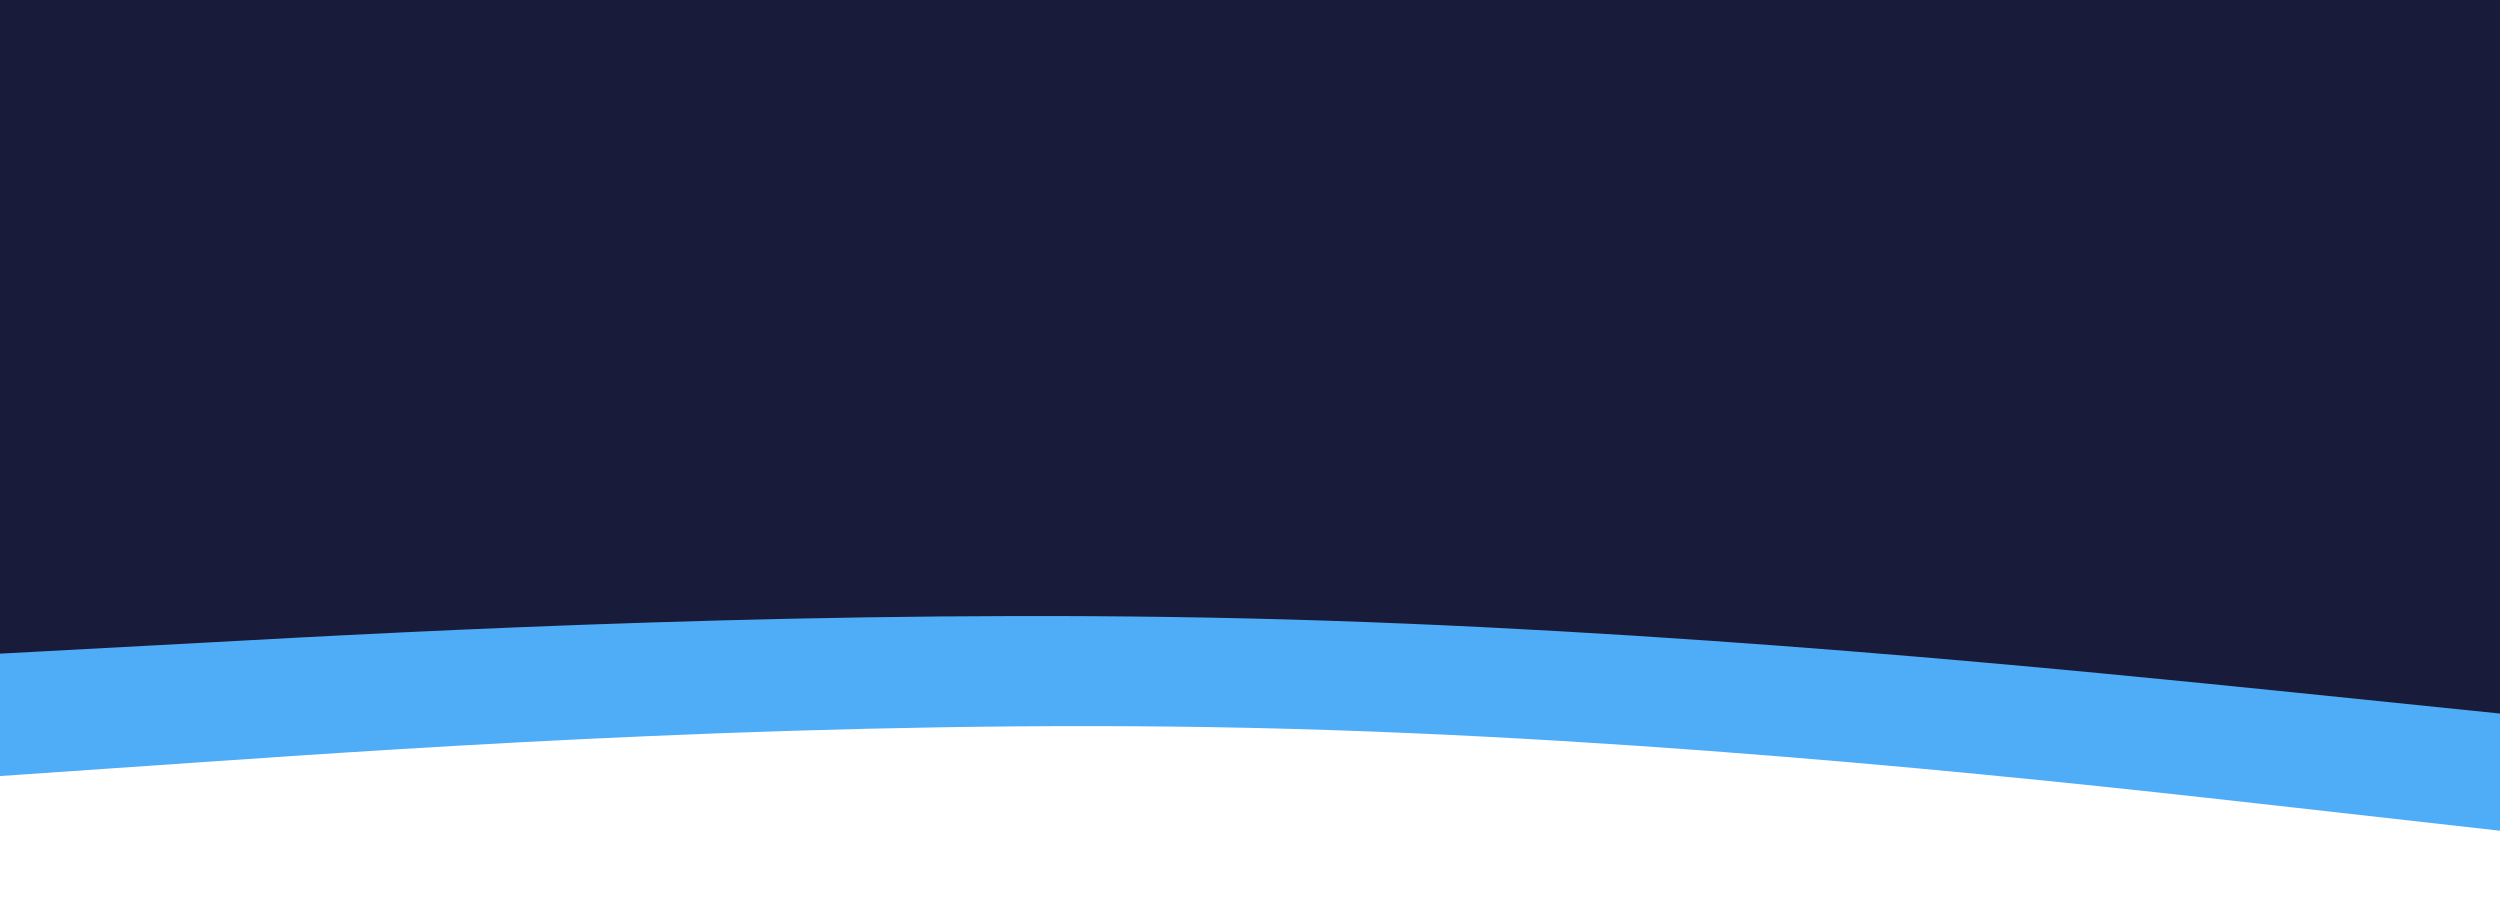 <svg id="visual" viewBox="0 0 960 350" width="960" height="350" xmlns="http://www.w3.org/2000/svg" xmlns:xlink="http://www.w3.org/1999/xlink" version="1.1"><rect x="0" y="0" width="960" height="350" fill="#181B3A"></rect><path d="M0 251L80 246.7C160 242.3 320 233.7 480 237.5C640 241.3 800 257.7 880 265.8L960 274L960 351L880 351C800 351 640 351 480 351C320 351 160 351 80 351L0 351Z" fill="#4facf7"></path><path d="M0 298L80 292.5C160 287 320 276 480 279.5C640 283 800 301 880 310L960 319L960 351L880 351C800 351 640 351 480 351C320 351 160 351 80 351L0 351Z" fill="#ffffff"></path></svg>